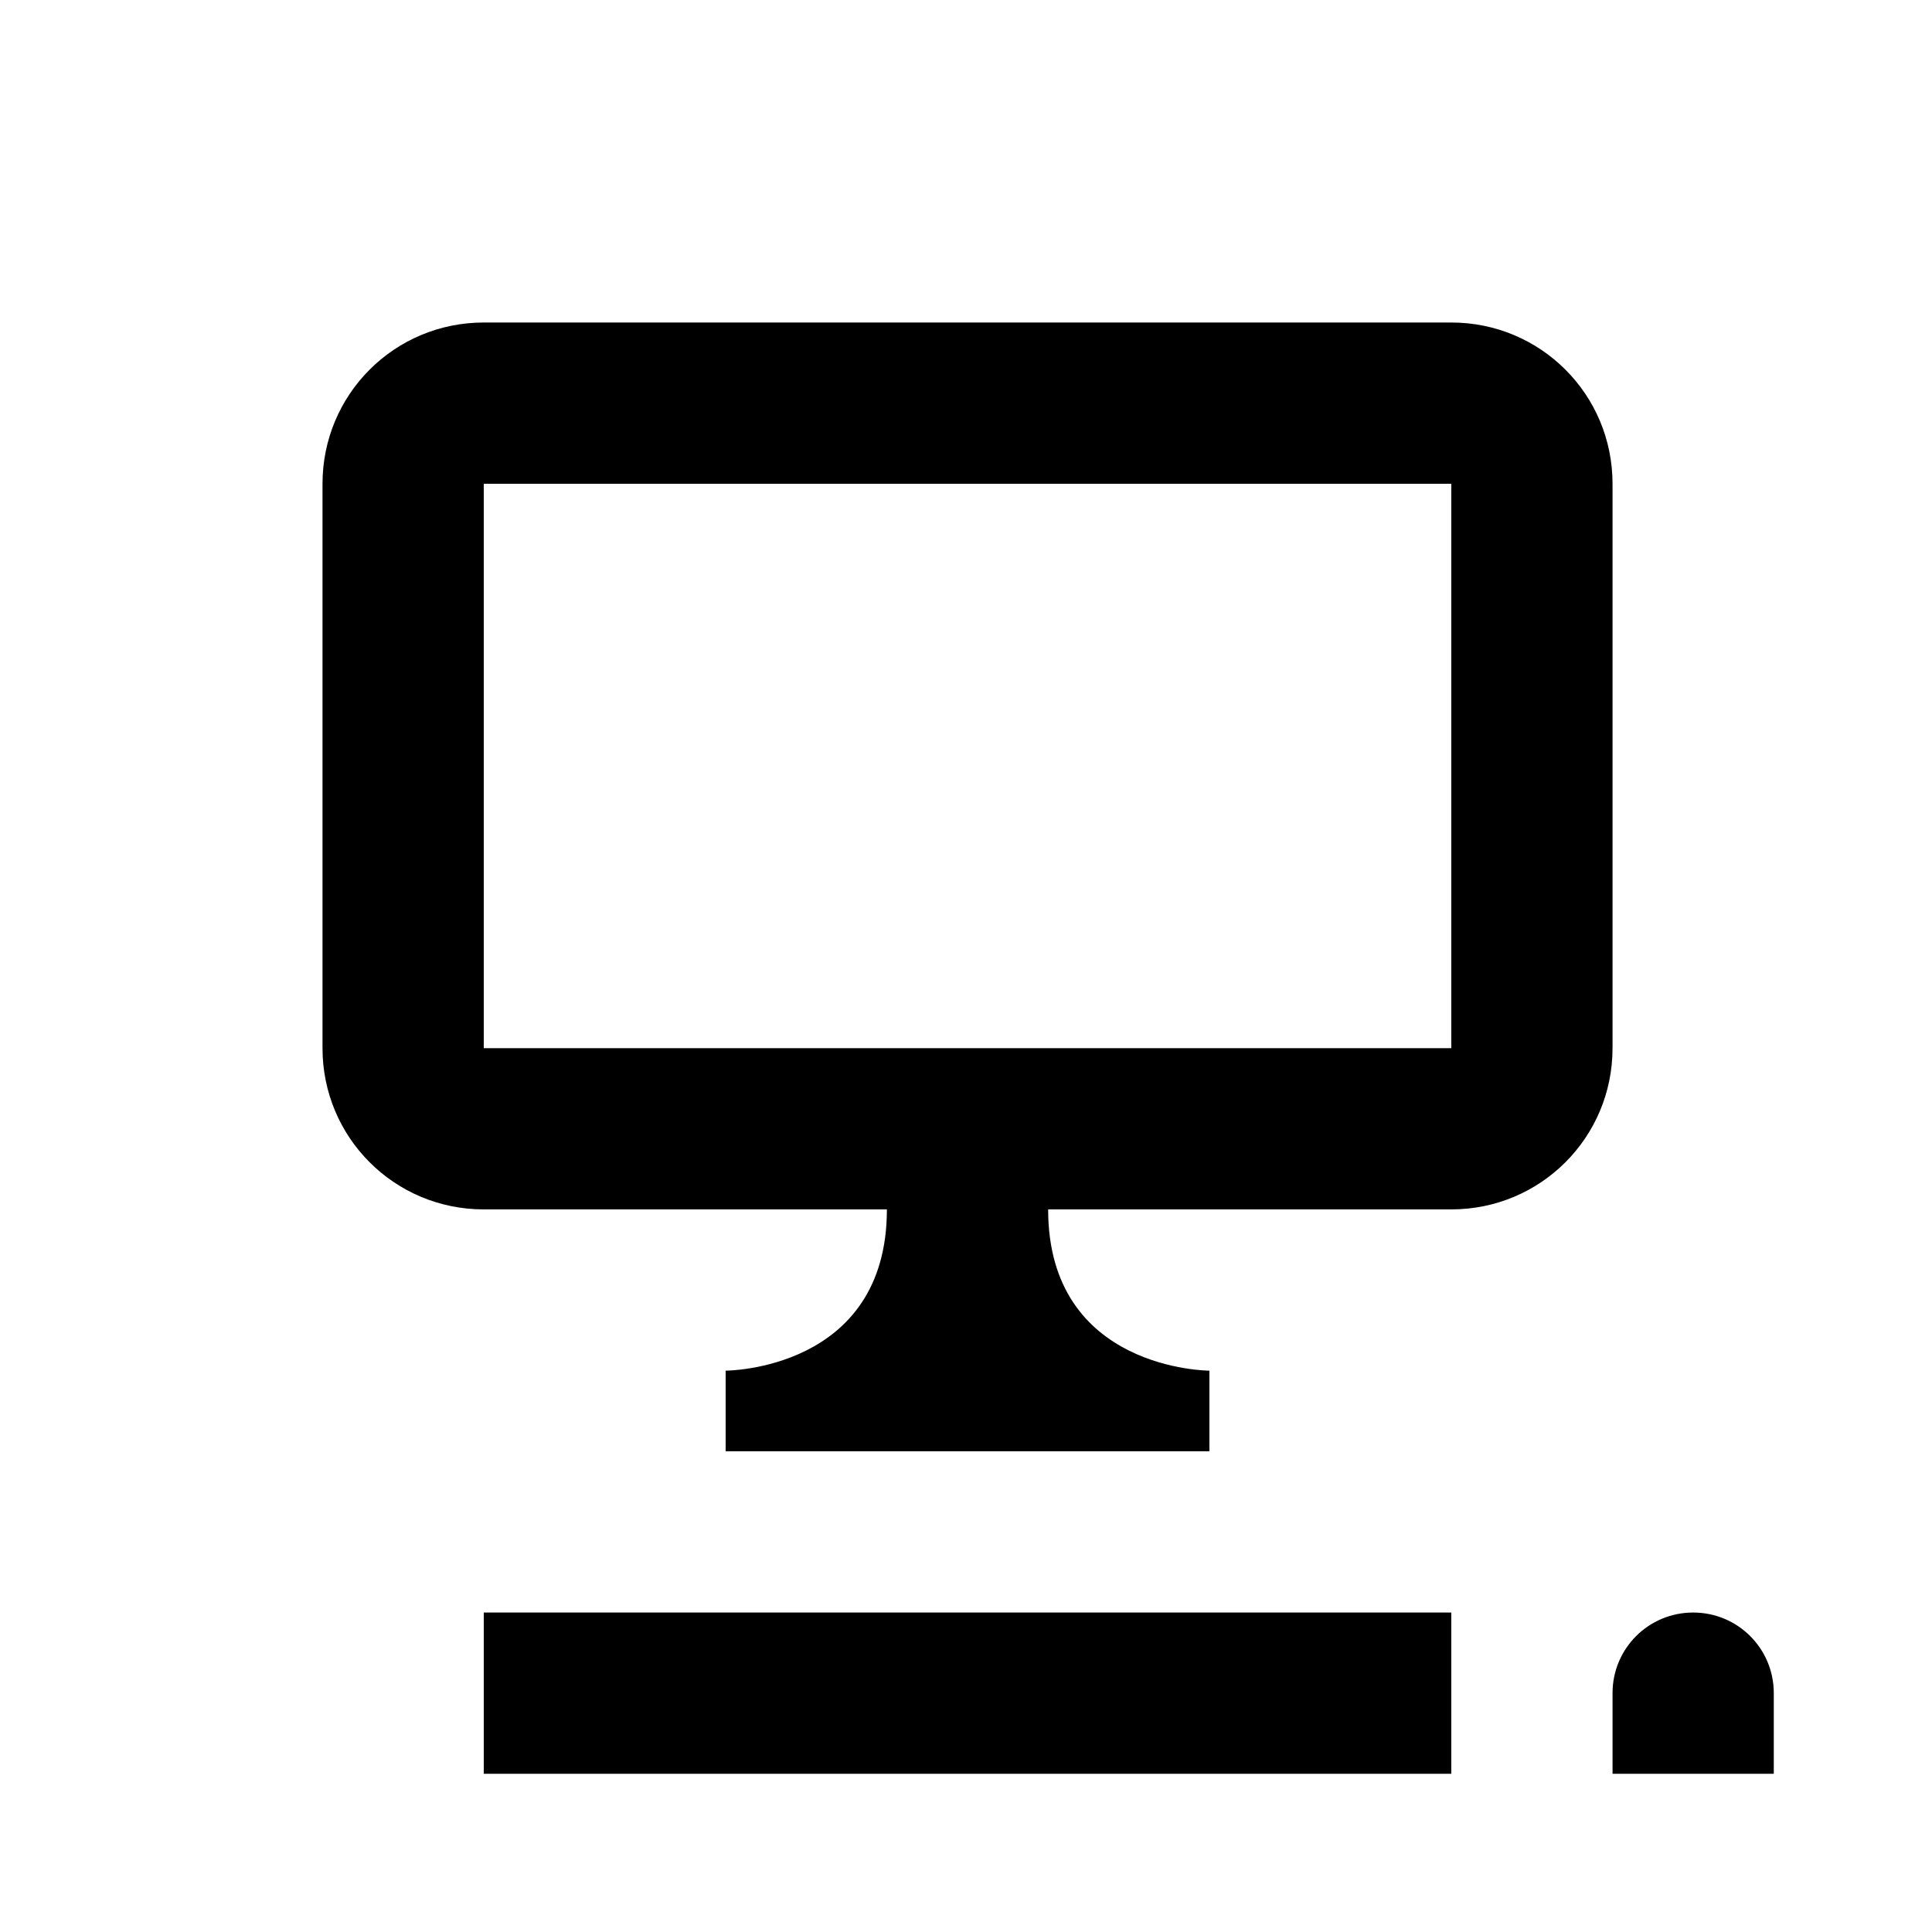 <?xml version="1.0" encoding="UTF-8"?>
<svg width="24" height="24" version="1.1" viewBox="0 0 6.35 6.35" xmlns="http://www.w3.org/2000/svg" xmlns:cc="http://creativecommons.org/ns#" xmlns:dc="http://purl.org/dc/elements/1.1/" xmlns:rdf="http://www.w3.org/1999/02/22-rdf-syntax-ns#">
 <g transform="translate(0 -290.65)">
  <path transform="matrix(.265 0 0 .265 0 290.65)" d="m6 4c-1.108 0-2 0.892-2 2v7c0 1.108 0.892 2 2 2h5c0 2-2 2-2 2v1h6v-1s-2 1.3e-5 -2-2h5c1.108 0 2-0.892 2-2v-7c0-1.108-0.892-2-2-2h-12zm0 2h12v7h-12v-7zm0 14v2h12v-2h-12zm15 0c-0.554 0-1 0.446-1 1v1h2v-1c0-0.554-0.446-1-1-1z" style="paint-order:fill markers stroke"/>
 </g>
</svg>
